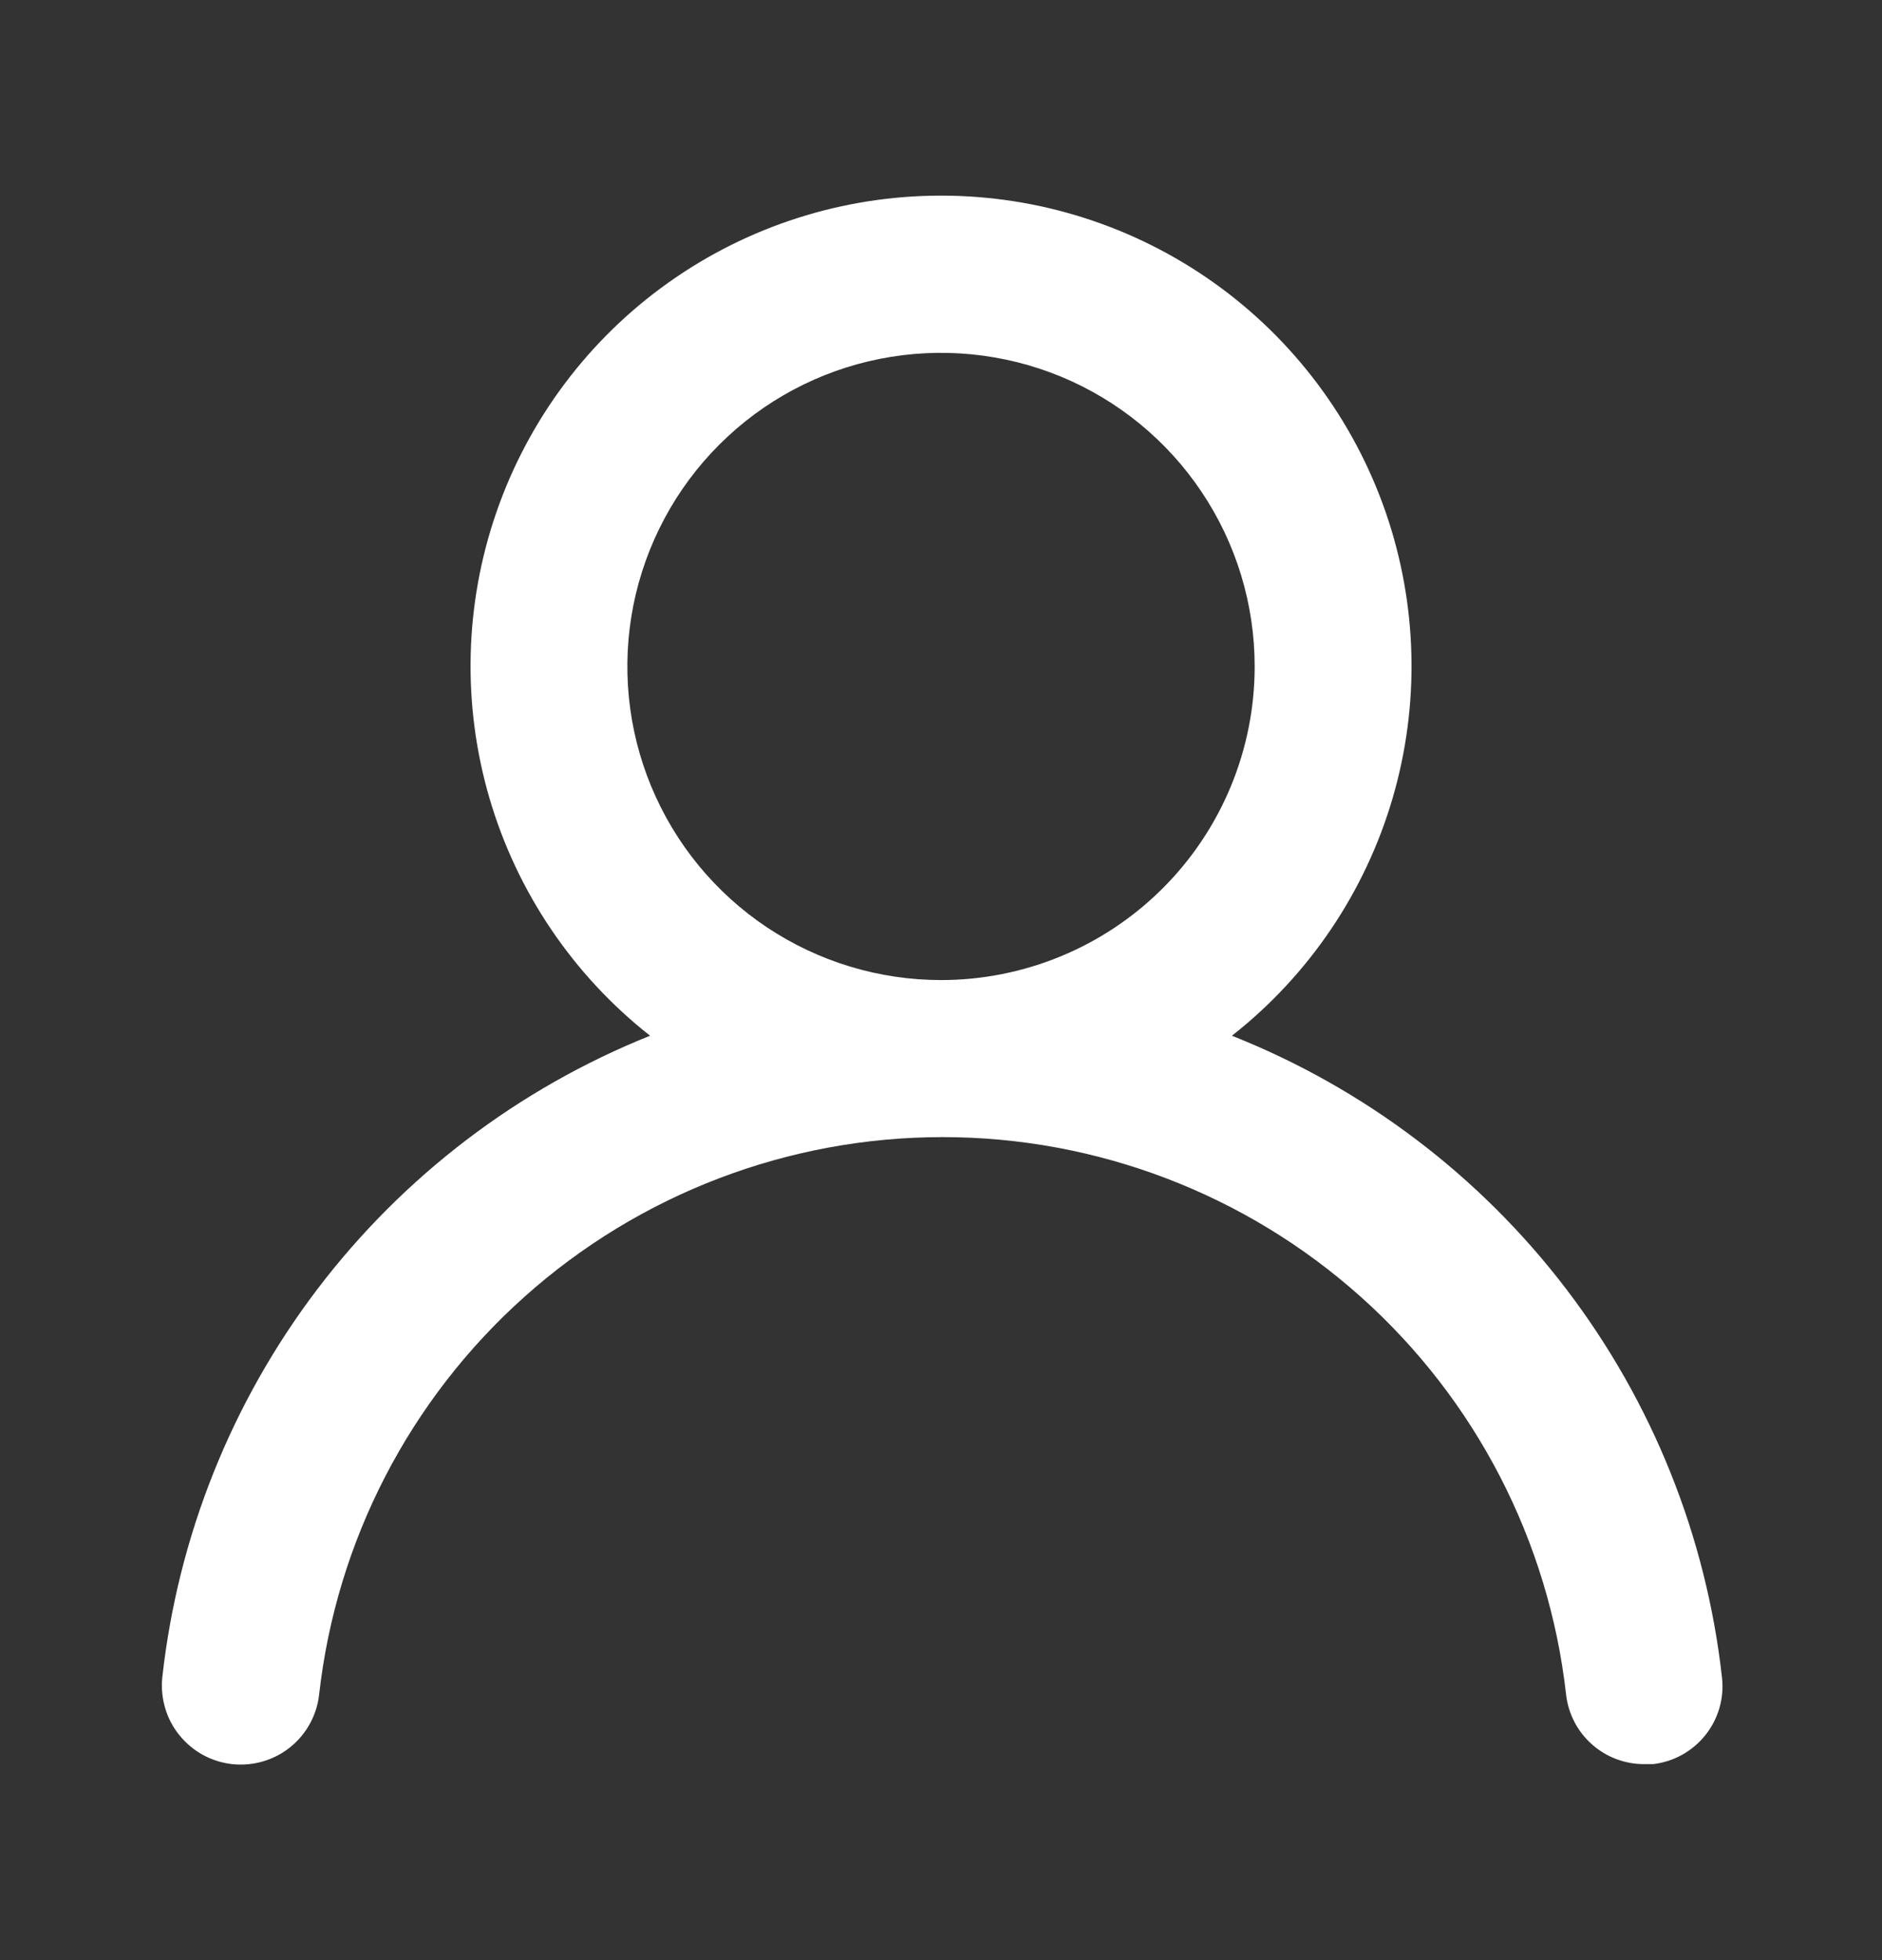 <svg width="24" height="25" viewBox="0 0 24 25" fill="none" xmlns="http://www.w3.org/2000/svg">
<rect x="0" y="0" width="24" height="25" fill="#333333" stroke="none"/>
<path d="M15.71 13.21C16.691 12.439 17.407 11.381 17.758 10.184C18.109 8.987 18.078 7.71 17.67 6.531C17.262 5.353 16.497 4.33 15.481 3.607C14.464 2.883 13.248 2.495 12.001 2.495C10.753 2.495 9.537 2.883 8.52 3.607C7.504 4.33 6.739 5.353 6.331 6.531C5.923 7.71 5.892 8.987 6.243 10.184C6.594 11.381 7.31 12.439 8.29 13.21C6.611 13.883 5.145 14.999 4.049 16.44C2.954 17.881 2.27 19.591 2.07 21.39C2.056 21.521 2.068 21.654 2.105 21.781C2.141 21.908 2.203 22.026 2.286 22.129C2.453 22.337 2.695 22.471 2.96 22.5C3.226 22.529 3.492 22.452 3.7 22.285C3.908 22.118 4.041 21.875 4.07 21.61C4.29 19.655 5.222 17.85 6.689 16.539C8.155 15.228 10.053 14.503 12.021 14.503C13.988 14.503 15.886 15.228 17.352 16.539C18.819 17.85 19.751 19.655 19.971 21.61C19.998 21.856 20.115 22.083 20.3 22.247C20.484 22.411 20.723 22.502 20.971 22.5H21.081C21.343 22.47 21.582 22.337 21.747 22.131C21.912 21.925 21.989 21.662 21.96 21.4C21.76 19.596 21.072 17.881 19.971 16.438C18.87 14.995 17.397 13.88 15.71 13.21ZM12.001 12.5C11.209 12.5 10.436 12.265 9.778 11.826C9.12 11.386 8.608 10.762 8.305 10.031C8.002 9.3 7.923 8.496 8.077 7.72C8.232 6.944 8.613 6.231 9.172 5.672C9.731 5.112 10.444 4.731 11.22 4.577C11.996 4.423 12.8 4.502 13.531 4.804C14.262 5.107 14.887 5.62 15.326 6.278C15.766 6.936 16 7.709 16 8.5C16 9.561 15.579 10.578 14.829 11.328C14.079 12.079 13.061 12.5 12.001 12.5Z" fill="white"/>
</svg>
